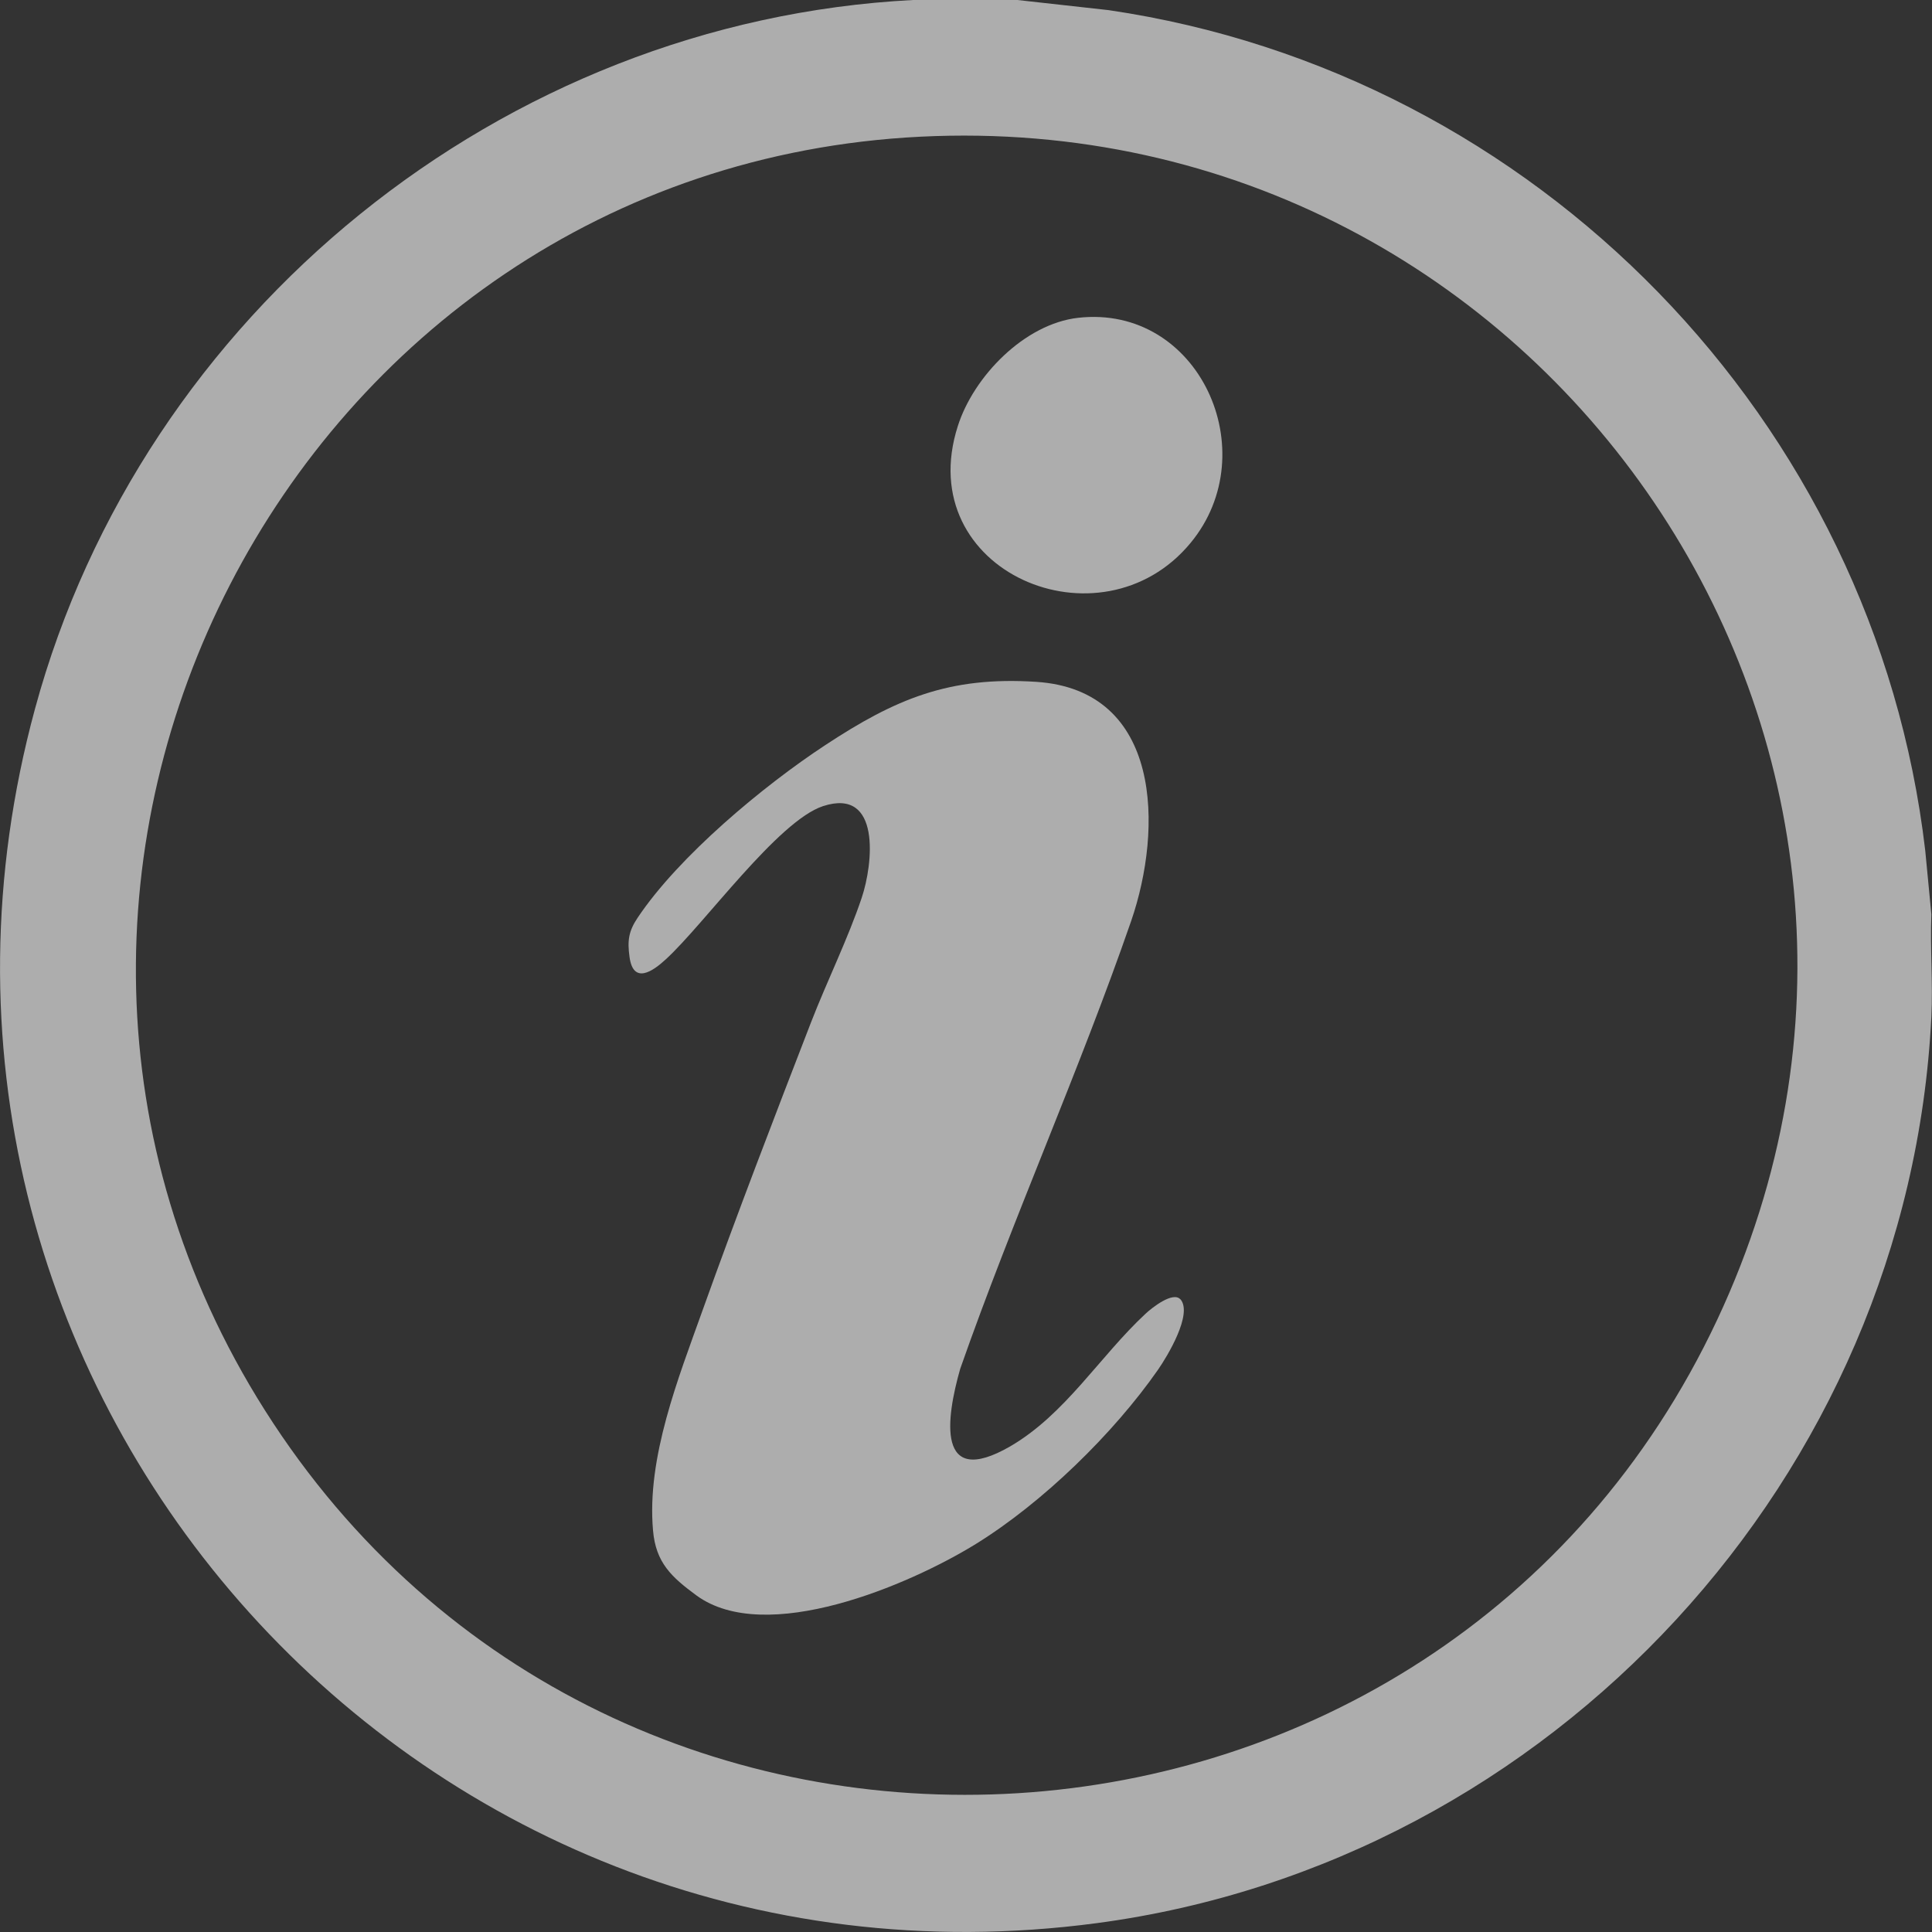 <svg width="12" height="12" viewBox="0 0 12 12" fill="none" xmlns="http://www.w3.org/2000/svg">
<rect x="0" y="0" width="12" height="12" fill="#333333" stroke="none"/>
<g clip-path="url(#clip0_25_5731)">
<path d="M6.319 0L6.886 0.063C9.543 0.453 11.646 2.612 11.958 5.283L11.996 5.679C11.988 5.89 12.006 6.106 11.996 6.316C11.855 9.168 9.64 11.569 6.812 11.945C2.543 12.513 -0.914 8.57 0.217 4.404C0.884 1.945 3.12 0.132 5.671 0H6.319ZM5.717 0.849C1.811 1.043 -0.456 5.44 1.645 8.759C3.814 12.184 8.944 11.865 10.666 8.197C12.331 4.649 9.604 0.656 5.717 0.849Z" fill="white" fill-opacity="0.6"/>
<path d="M7.332 8.07C7.41 8.161 7.25 8.425 7.193 8.507C6.915 8.906 6.475 9.334 6.061 9.59C5.646 9.846 4.756 10.225 4.325 9.909C4.172 9.796 4.073 9.707 4.056 9.505C4.016 9.052 4.214 8.558 4.364 8.138C4.578 7.54 4.808 6.943 5.037 6.351C5.135 6.098 5.268 5.828 5.352 5.577C5.423 5.367 5.474 4.889 5.112 5.007C4.832 5.099 4.375 5.739 4.136 5.958C4.053 6.035 3.933 6.116 3.91 5.943C3.896 5.842 3.905 5.783 3.96 5.701C4.215 5.319 4.742 4.88 5.126 4.628C5.562 4.341 5.895 4.2 6.436 4.235C7.218 4.286 7.223 5.148 7.026 5.72C6.702 6.656 6.292 7.566 5.964 8.502C5.877 8.807 5.812 9.25 6.274 8.984C6.618 8.784 6.83 8.425 7.115 8.16C7.152 8.125 7.286 8.018 7.332 8.071V8.07Z" fill="white" fill-opacity="0.6"/>
<path d="M6.696 1.974C7.446 1.889 7.863 2.806 7.395 3.372C6.837 4.048 5.66 3.55 5.949 2.647C6.047 2.338 6.363 2.012 6.696 1.974Z" fill="white" fill-opacity="0.6"/>
</g>
<defs>
<clipPath id="clip0_25_5731">
<rect width="12" height="12" fill="white"/>
</clipPath>
</defs>
</svg>
